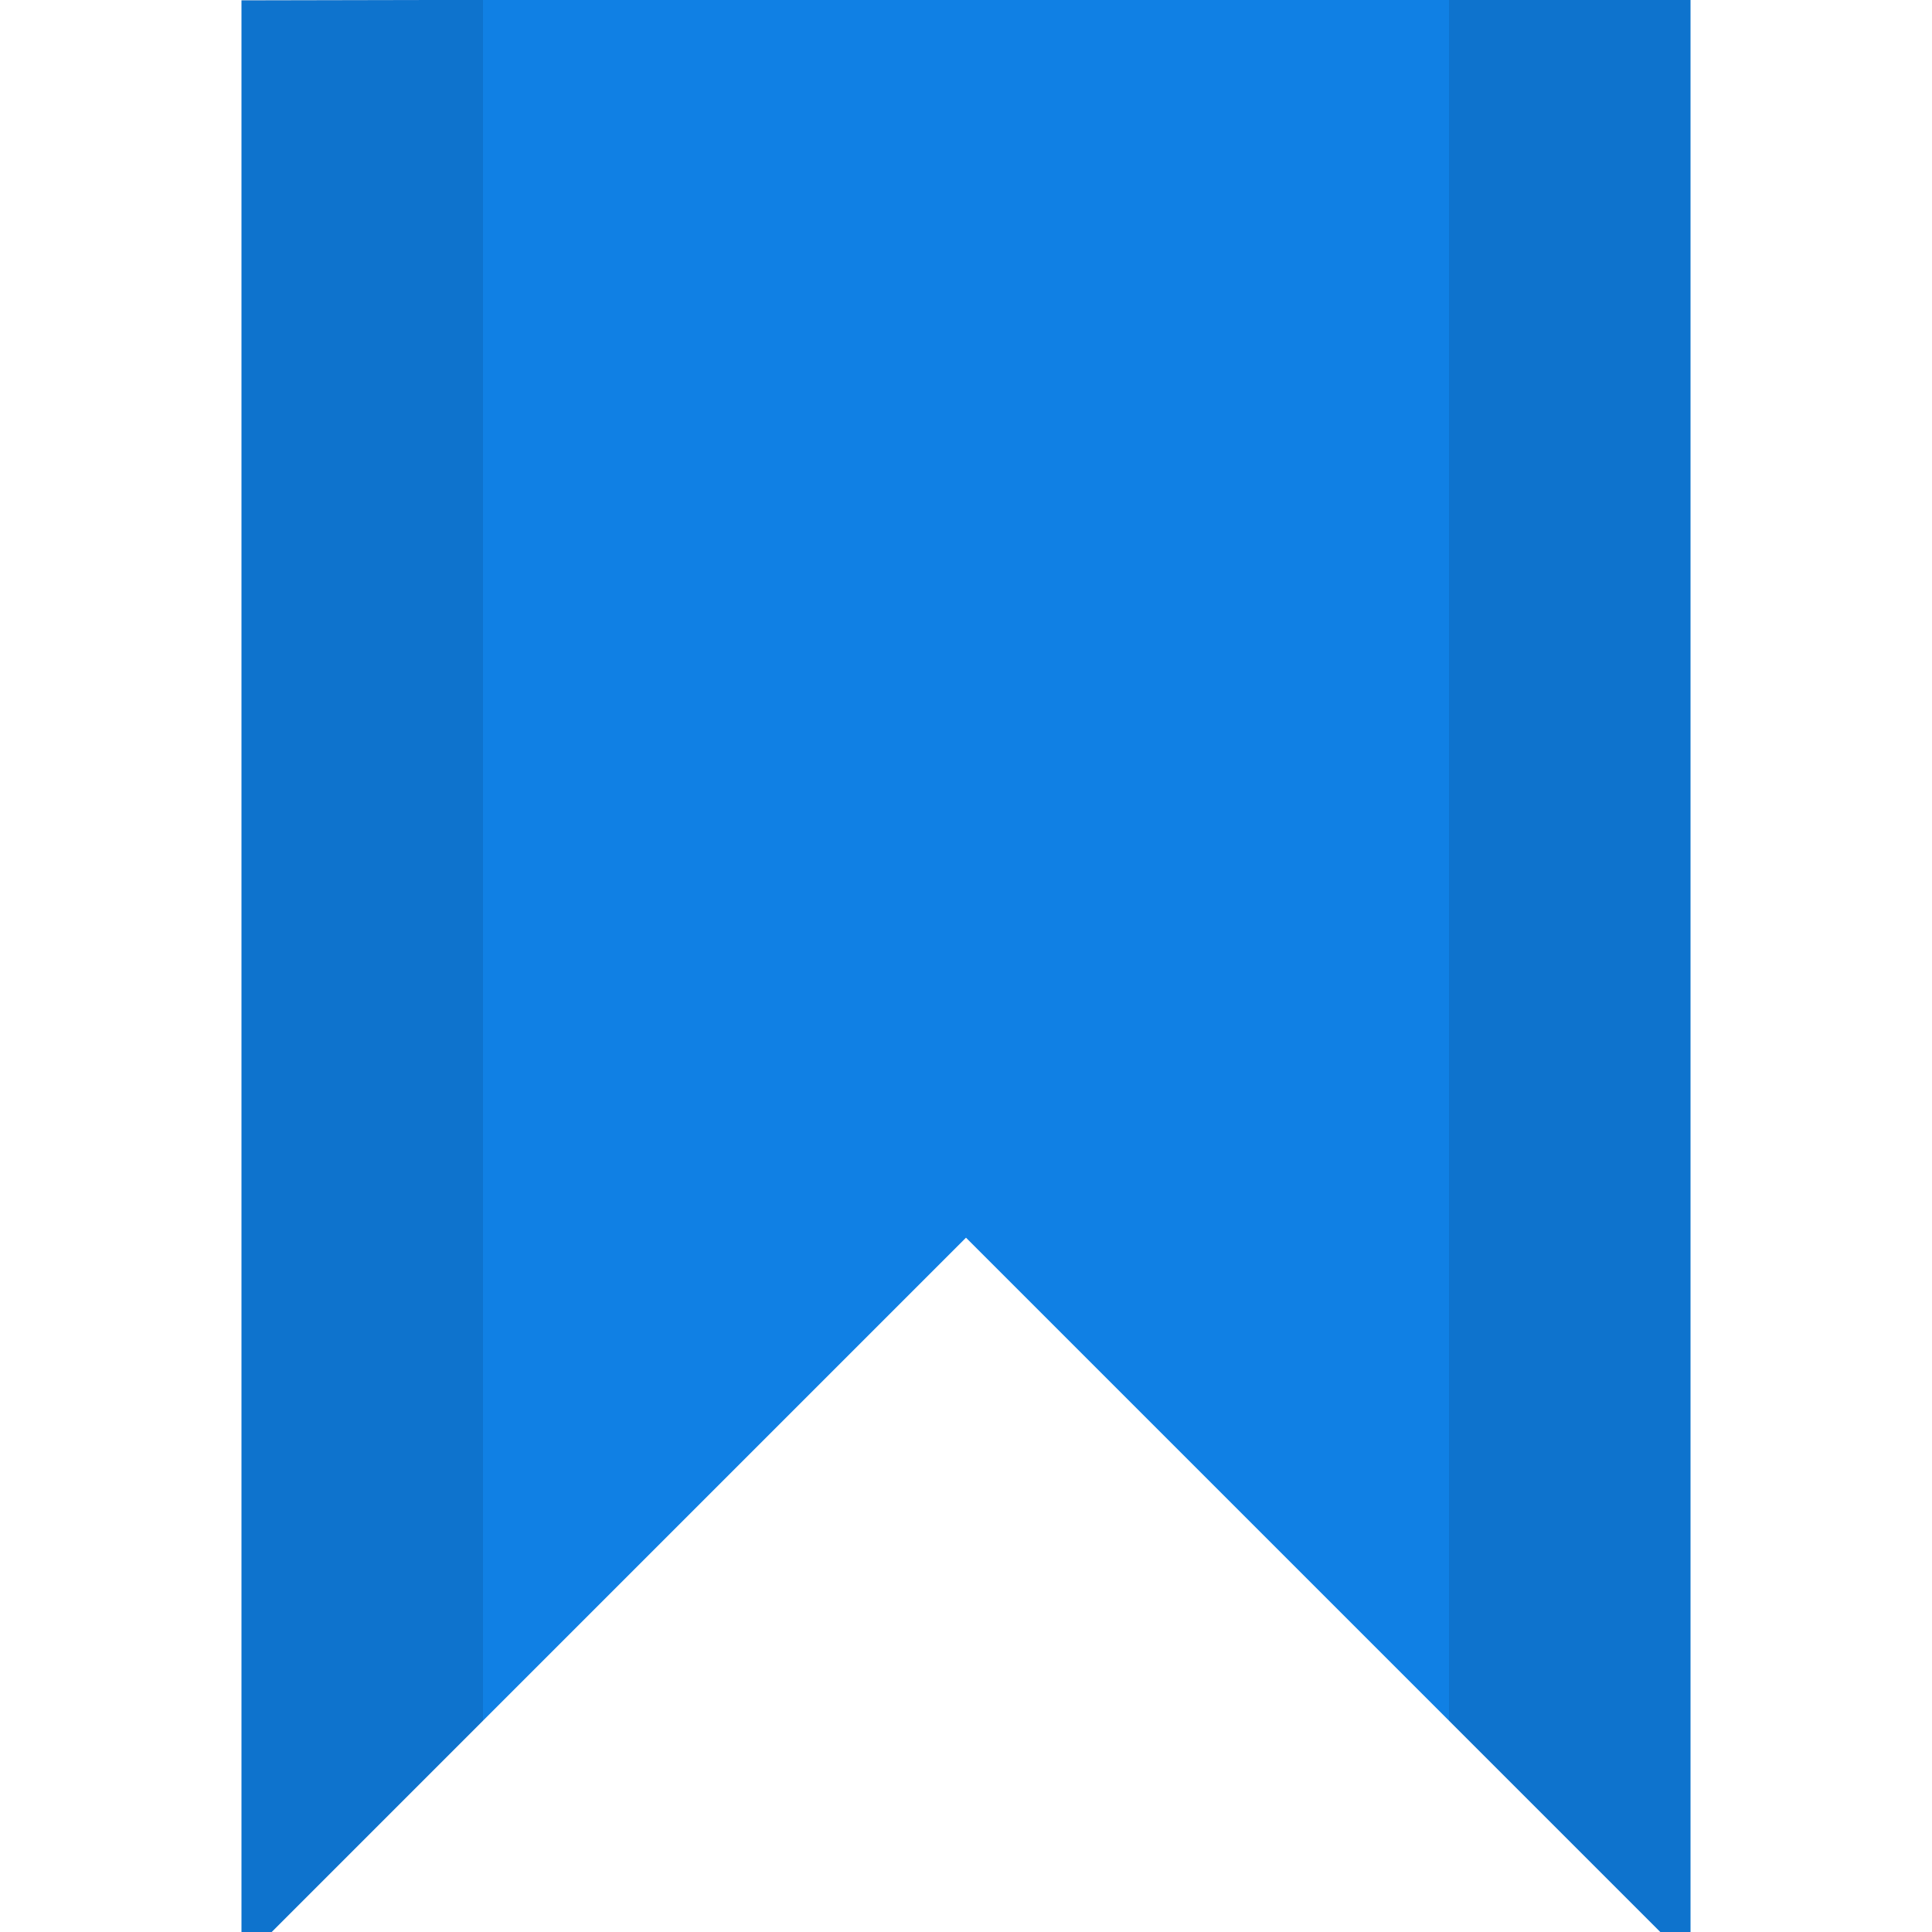 <?xml version="1.0" encoding="UTF-8" standalone="no"?>
<svg xmlns="http://www.w3.org/2000/svg" height="256" viewBox="0 0 256 256" width="256" version="1.1">
 <g fill-rule="evenodd">
  <path d="m32 .051l192-.387v260.336l-96-96-96 96z" fill="#646464" style="fill:#1080e4;fill-opacity:1"/>
  <path d="m192-.5v228.5l32 32v-260.5zm-160 .5v260l32-32v-228z" fill-opacity=".102"/>
 </g>
</svg>
